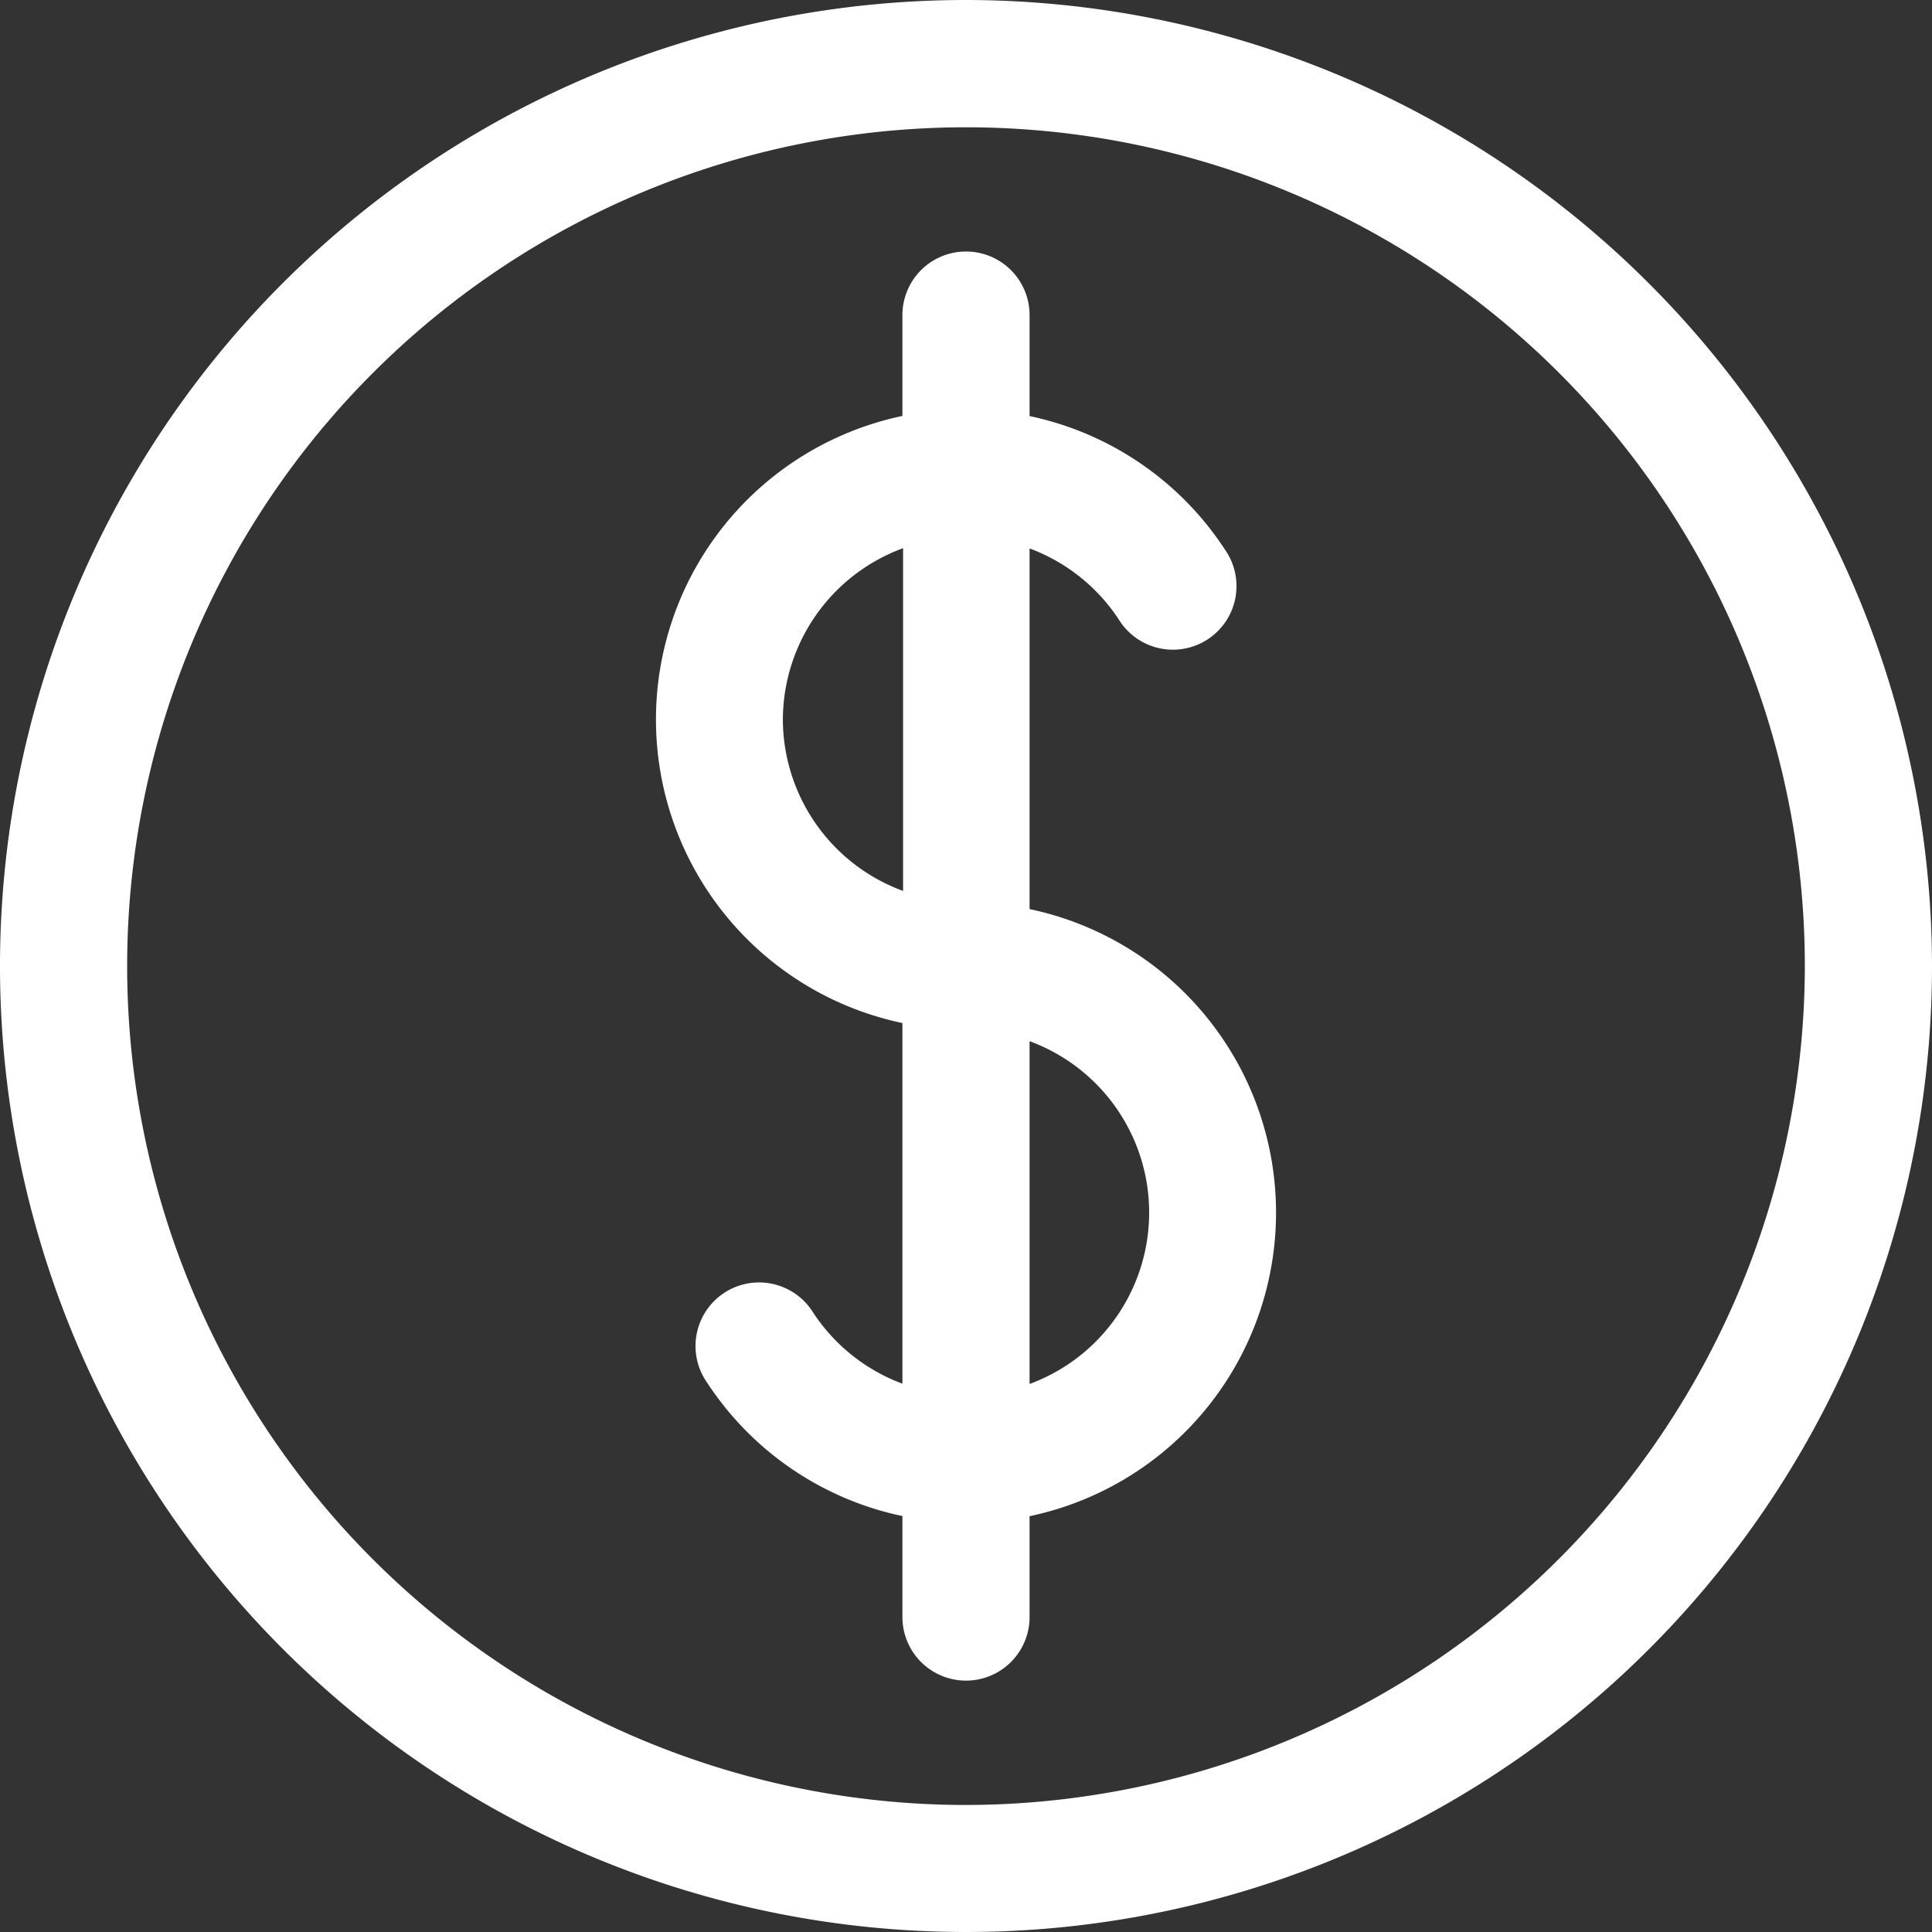 <svg id="coin" xmlns="http://www.w3.org/2000/svg" width="14.464" height="14.464" viewBox="0 0 14.464 14.464">
  <rect x="0" y="0" width="14.464" height="14.464" fill="#333333" stroke="none"/>
  <path id="Path_1112" data-name="Path 1112" d="M7.232,0a7.232,7.232,0,1,0,7.232,7.232A7.24,7.24,0,0,0,7.232,0Zm0,13.513a6.28,6.28,0,1,1,6.28-6.28A6.288,6.288,0,0,1,7.232,13.513Z" fill="#fff"/>
  <path id="Path_1113" data-name="Path 1113" d="M75.008,32.628v-2.7a1.369,1.369,0,0,1,.668.532.476.476,0,1,0,.795-.523,2.316,2.316,0,0,0-1.463-1v-.756a.476.476,0,0,0-.952,0v.755a2.322,2.322,0,0,0,0,4.545v2.7a1.369,1.369,0,0,1-.668-.532.476.476,0,1,0-.795.523,2.316,2.316,0,0,0,1.463,1v.756a.476.476,0,0,0,.952,0v-.755a2.322,2.322,0,0,0,0-4.545Zm-1.847-1.419a1.371,1.371,0,0,1,.9-1.283v2.566A1.371,1.371,0,0,1,73.161,31.209Zm1.847,4.974V33.617a1.367,1.367,0,0,1,0,2.566Z" transform="translate(-67.3 -25.822)" fill="#fff"/>
</svg>
